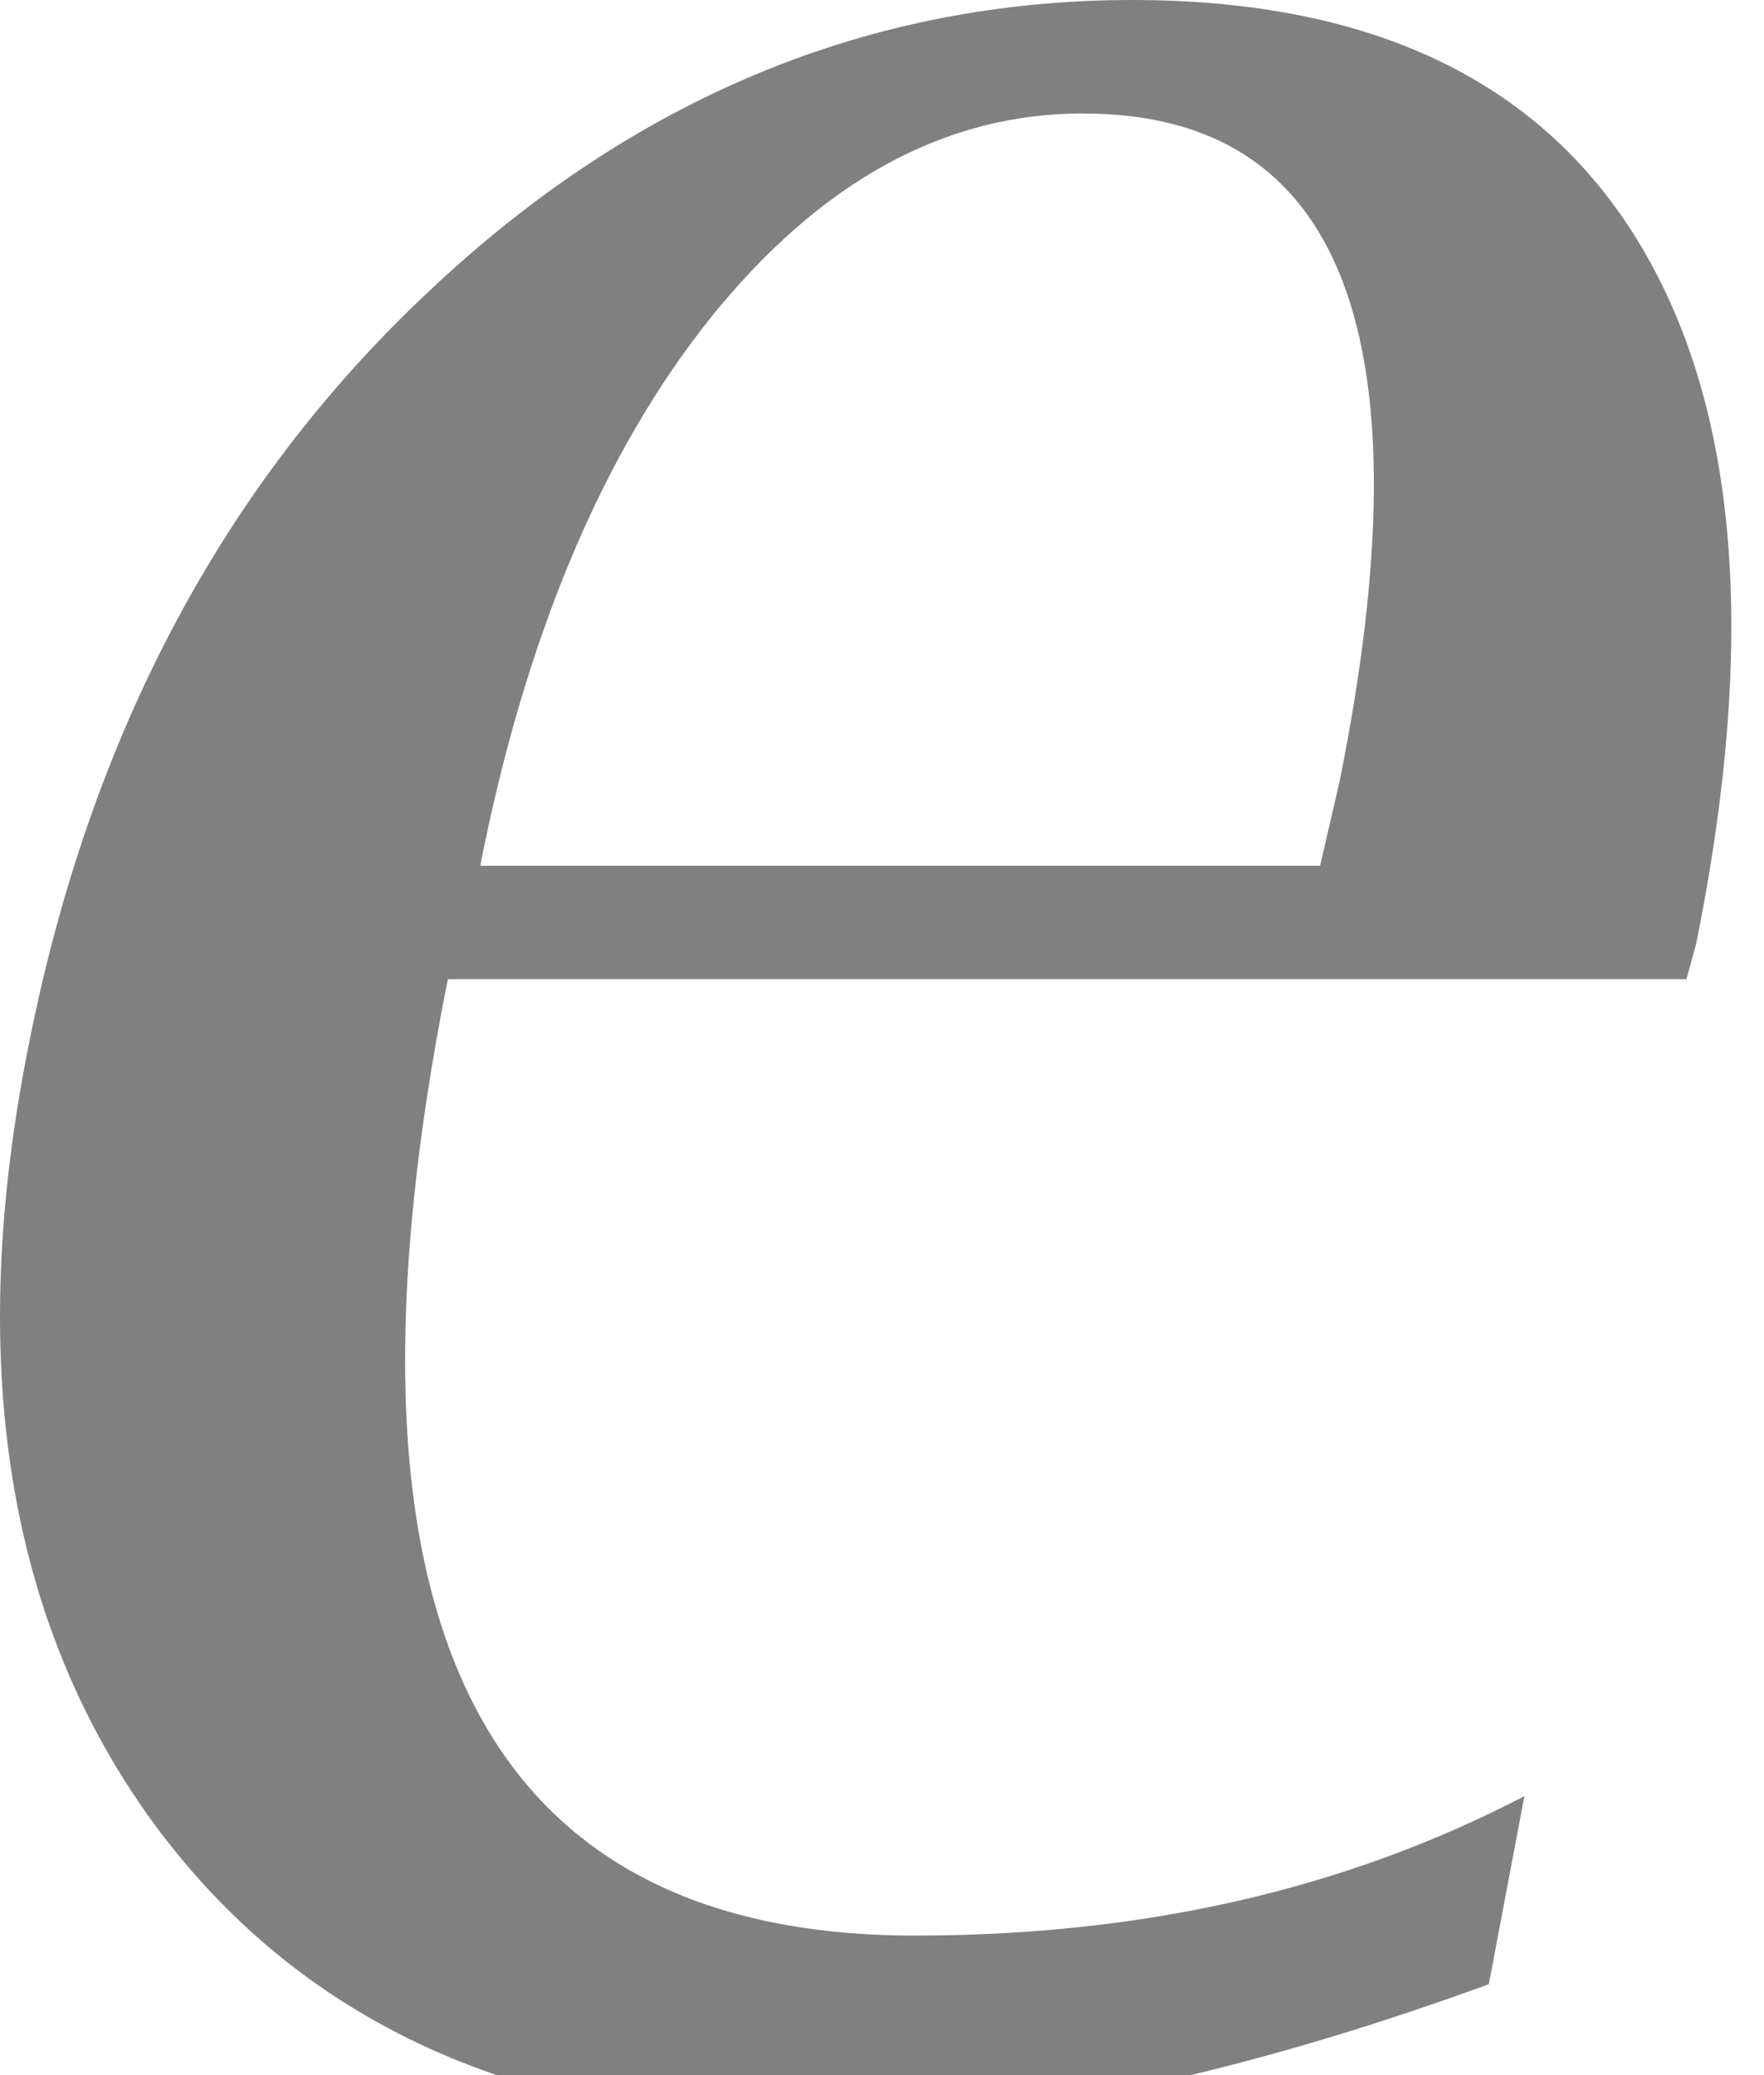 <?xml version="1.0" encoding="UTF-8" standalone="no"?>
<svg xmlns="http://www.w3.org/2000/svg" width="17" height="20" version="1.0">
	<path fill="gray" d="M10.91 0c-2.523 0-4.8.939-6.782 2.813C2.146 4.673.873 7.088.285 10.03c-.625 3.087-.218 5.598 1.187 7.531 1.418 1.934 3.536 2.907 6.406 2.907 1.862 0 4.03-.455 6.47-1.344l.343-1.813c-1.73.901-3.677 1.344-5.875 1.344-4.216 0-5.725-3.08-4.5-9.218h11.937l.094-.344c.589-2.92.406-5.145-.531-6.719C14.879.801 13.252 0 10.91 0zm-.47 1.094c2.5 0 3.334 2.149 2.47 6.437l-.188.813H4.628c.433-2.198 1.174-3.972 2.22-5.281 1.056-1.31 2.248-1.97 3.593-1.97z" font-family="Nimbus Sans L" font-size="40" font-weight="400" style="-inkscape-font-specification:'Nimbus Sans L'"/>
</svg>
